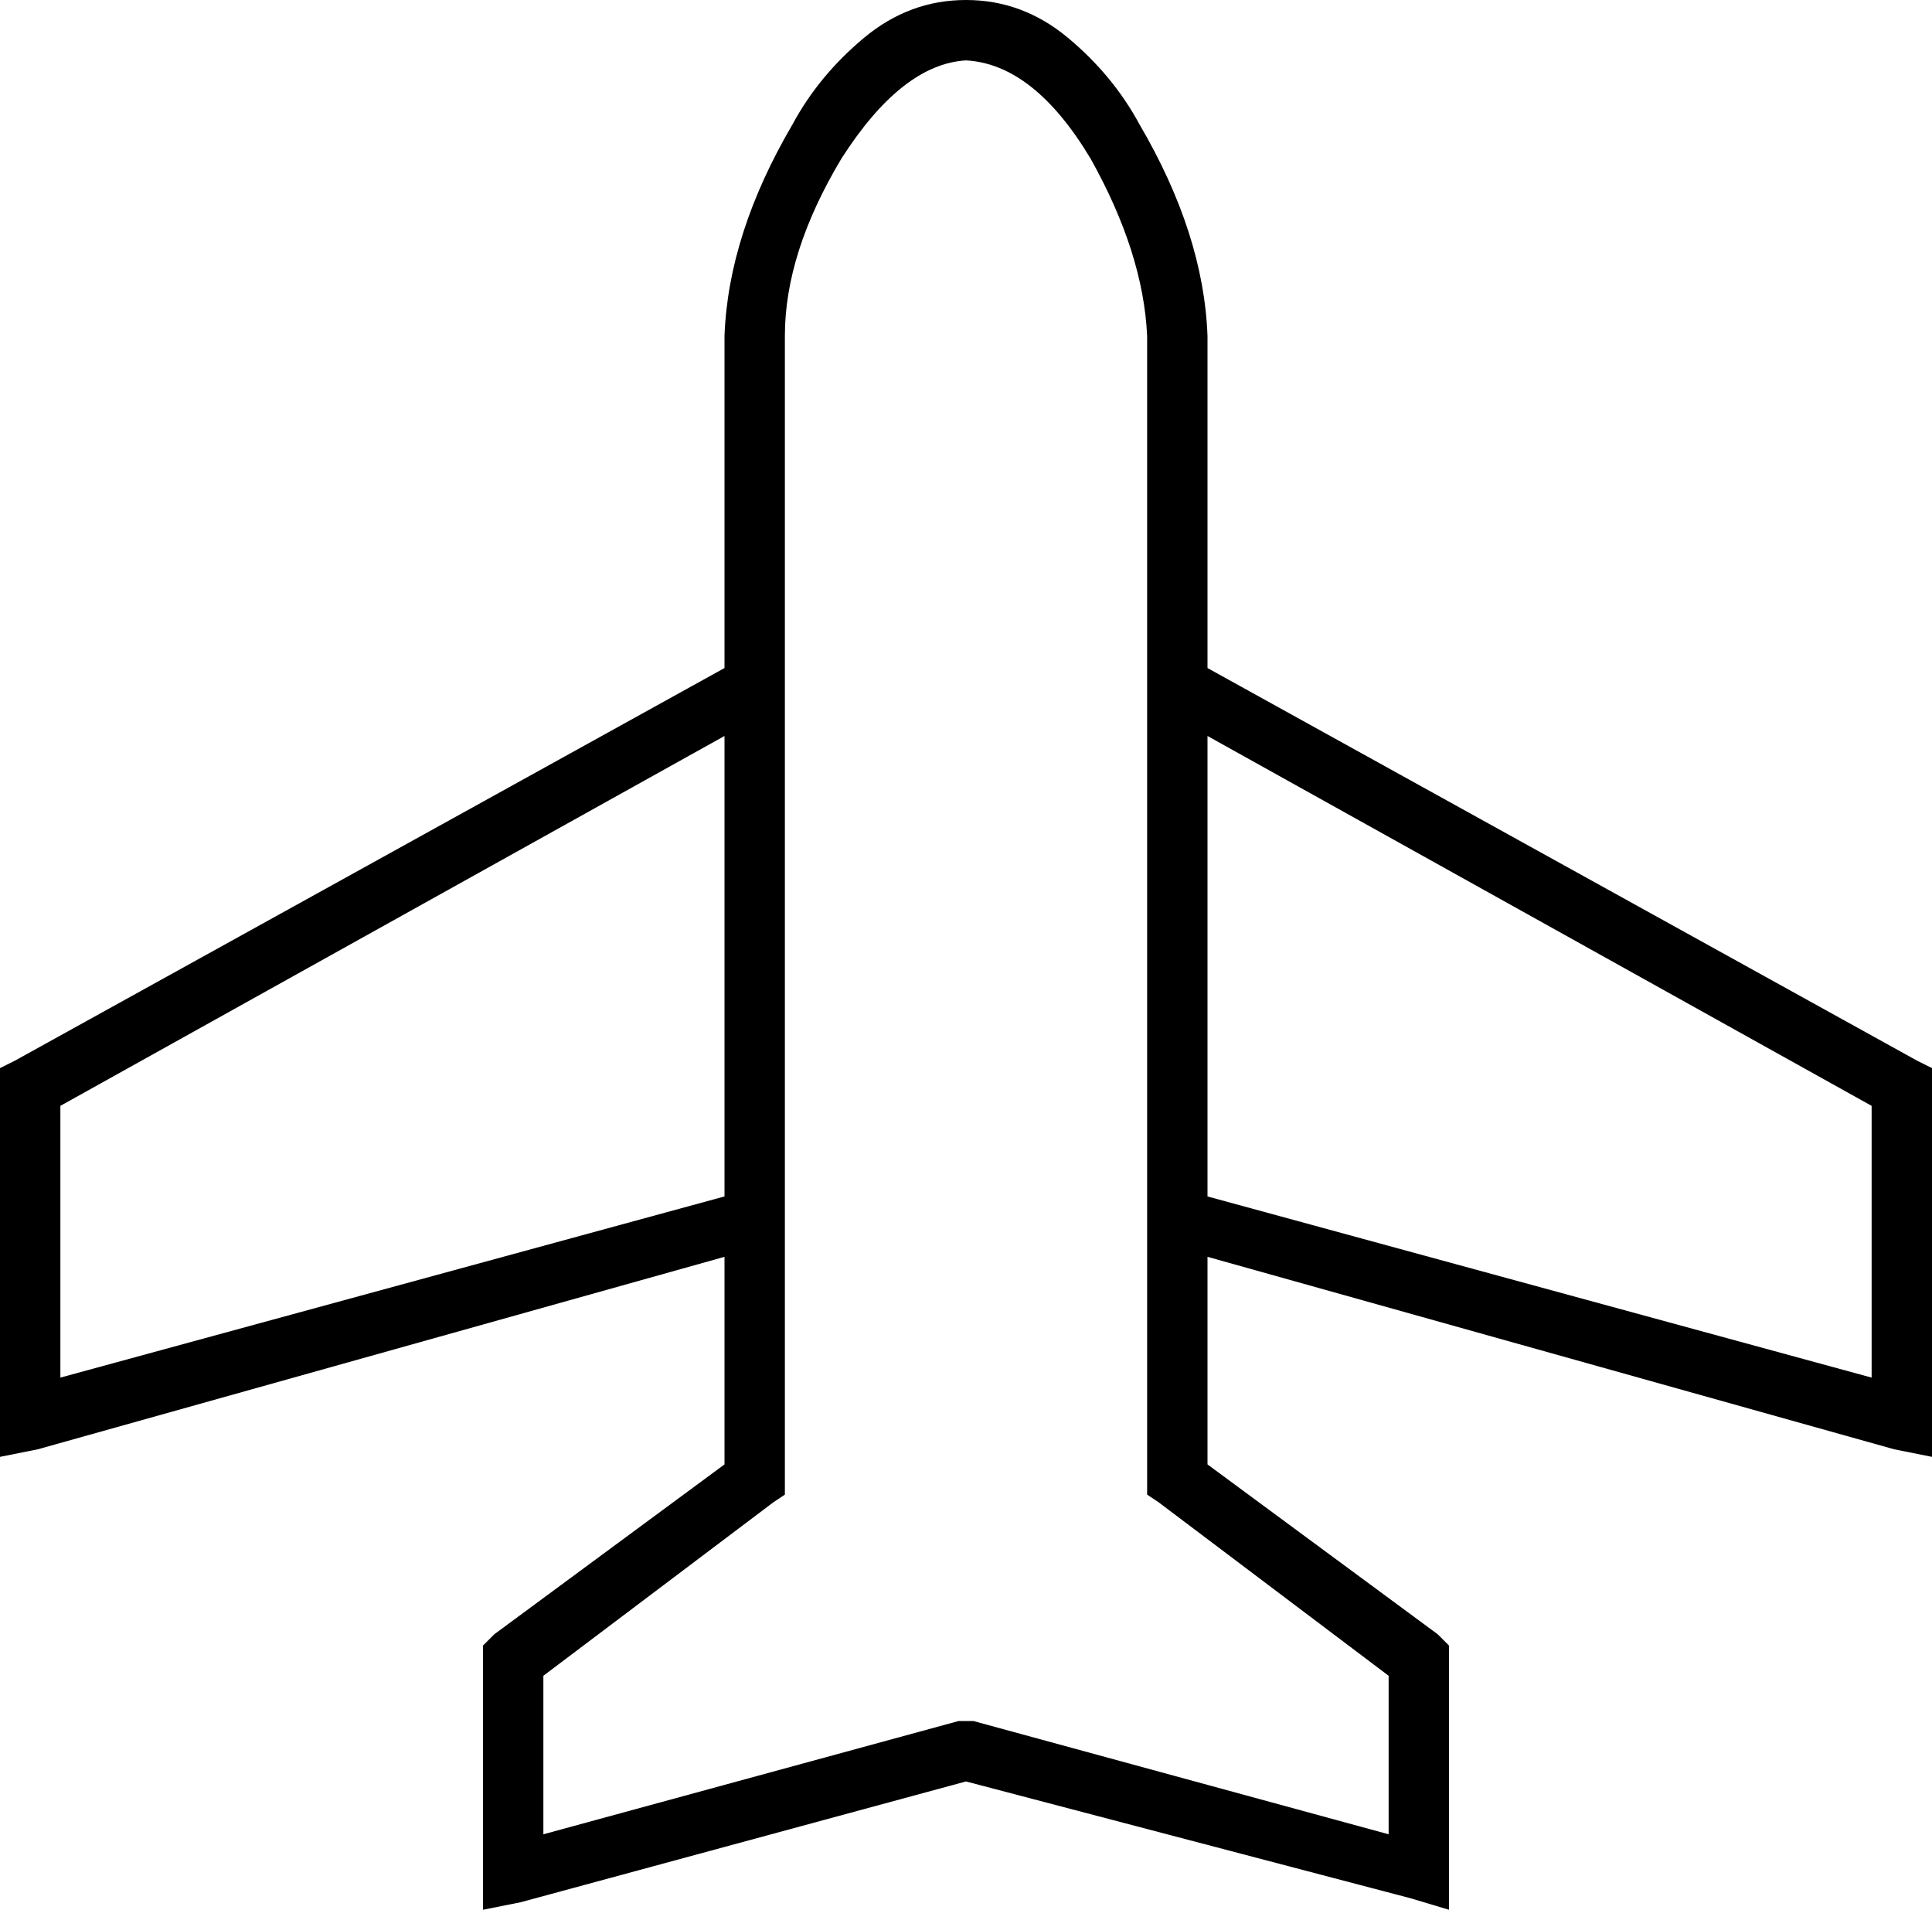 <svg xmlns="http://www.w3.org/2000/svg" viewBox="0 0 512 506">
  <path d="M 210 33 Q 217 20 229 10 L 229 10 L 229 10 Q 241 0 256 0 Q 271 0 283 10 Q 295 20 302 33 Q 319 62 320 89 L 320 168 L 320 168 L 320 177 L 320 177 L 508 281 L 508 281 L 512 283 L 512 283 L 512 288 L 512 288 L 512 376 L 512 376 L 512 386 L 512 386 L 502 384 L 502 384 L 320 333 L 320 333 L 320 344 L 320 344 L 320 388 L 320 388 L 381 433 L 381 433 L 384 436 L 384 436 L 384 440 L 384 440 L 384 496 L 384 496 L 384 506 L 384 506 L 374 503 L 374 503 L 256 472 L 256 472 L 138 504 L 138 504 L 128 506 L 128 506 L 128 496 L 128 496 L 128 440 L 128 440 L 128 436 L 128 436 L 131 433 L 131 433 L 192 388 L 192 388 L 192 344 L 192 344 L 192 333 L 192 333 L 10 384 L 10 384 L 0 386 L 0 386 L 0 376 L 0 376 L 0 288 L 0 288 L 0 283 L 0 283 L 4 281 L 4 281 L 192 177 L 192 177 L 192 168 L 192 168 L 192 89 L 192 89 Q 193 62 210 33 L 210 33 Z M 208 168 L 208 182 L 208 168 L 208 182 L 208 312 L 208 312 L 208 323 L 208 323 L 208 344 L 208 344 L 208 392 L 208 392 L 208 396 L 208 396 L 205 398 L 205 398 L 144 444 L 144 444 L 144 486 L 144 486 L 254 456 L 254 456 L 256 456 L 258 456 L 368 486 L 368 486 L 368 444 L 368 444 L 307 398 L 307 398 L 304 396 L 304 396 L 304 392 L 304 392 L 304 344 L 304 344 L 304 323 L 304 323 L 304 312 L 304 312 L 304 187 L 304 187 L 304 182 L 304 182 L 304 168 L 304 168 L 304 89 L 304 89 Q 303 67 289 42 Q 274 17 256 16 Q 239 17 223 42 Q 208 67 208 89 L 208 168 L 208 168 Z M 192 195 L 16 293 L 192 195 L 16 293 L 16 365 L 16 365 L 192 317 L 192 317 L 192 195 L 192 195 Z M 320 317 L 496 365 L 320 317 L 496 365 L 496 293 L 496 293 L 320 195 L 320 195 L 320 317 L 320 317 Z" />
</svg>